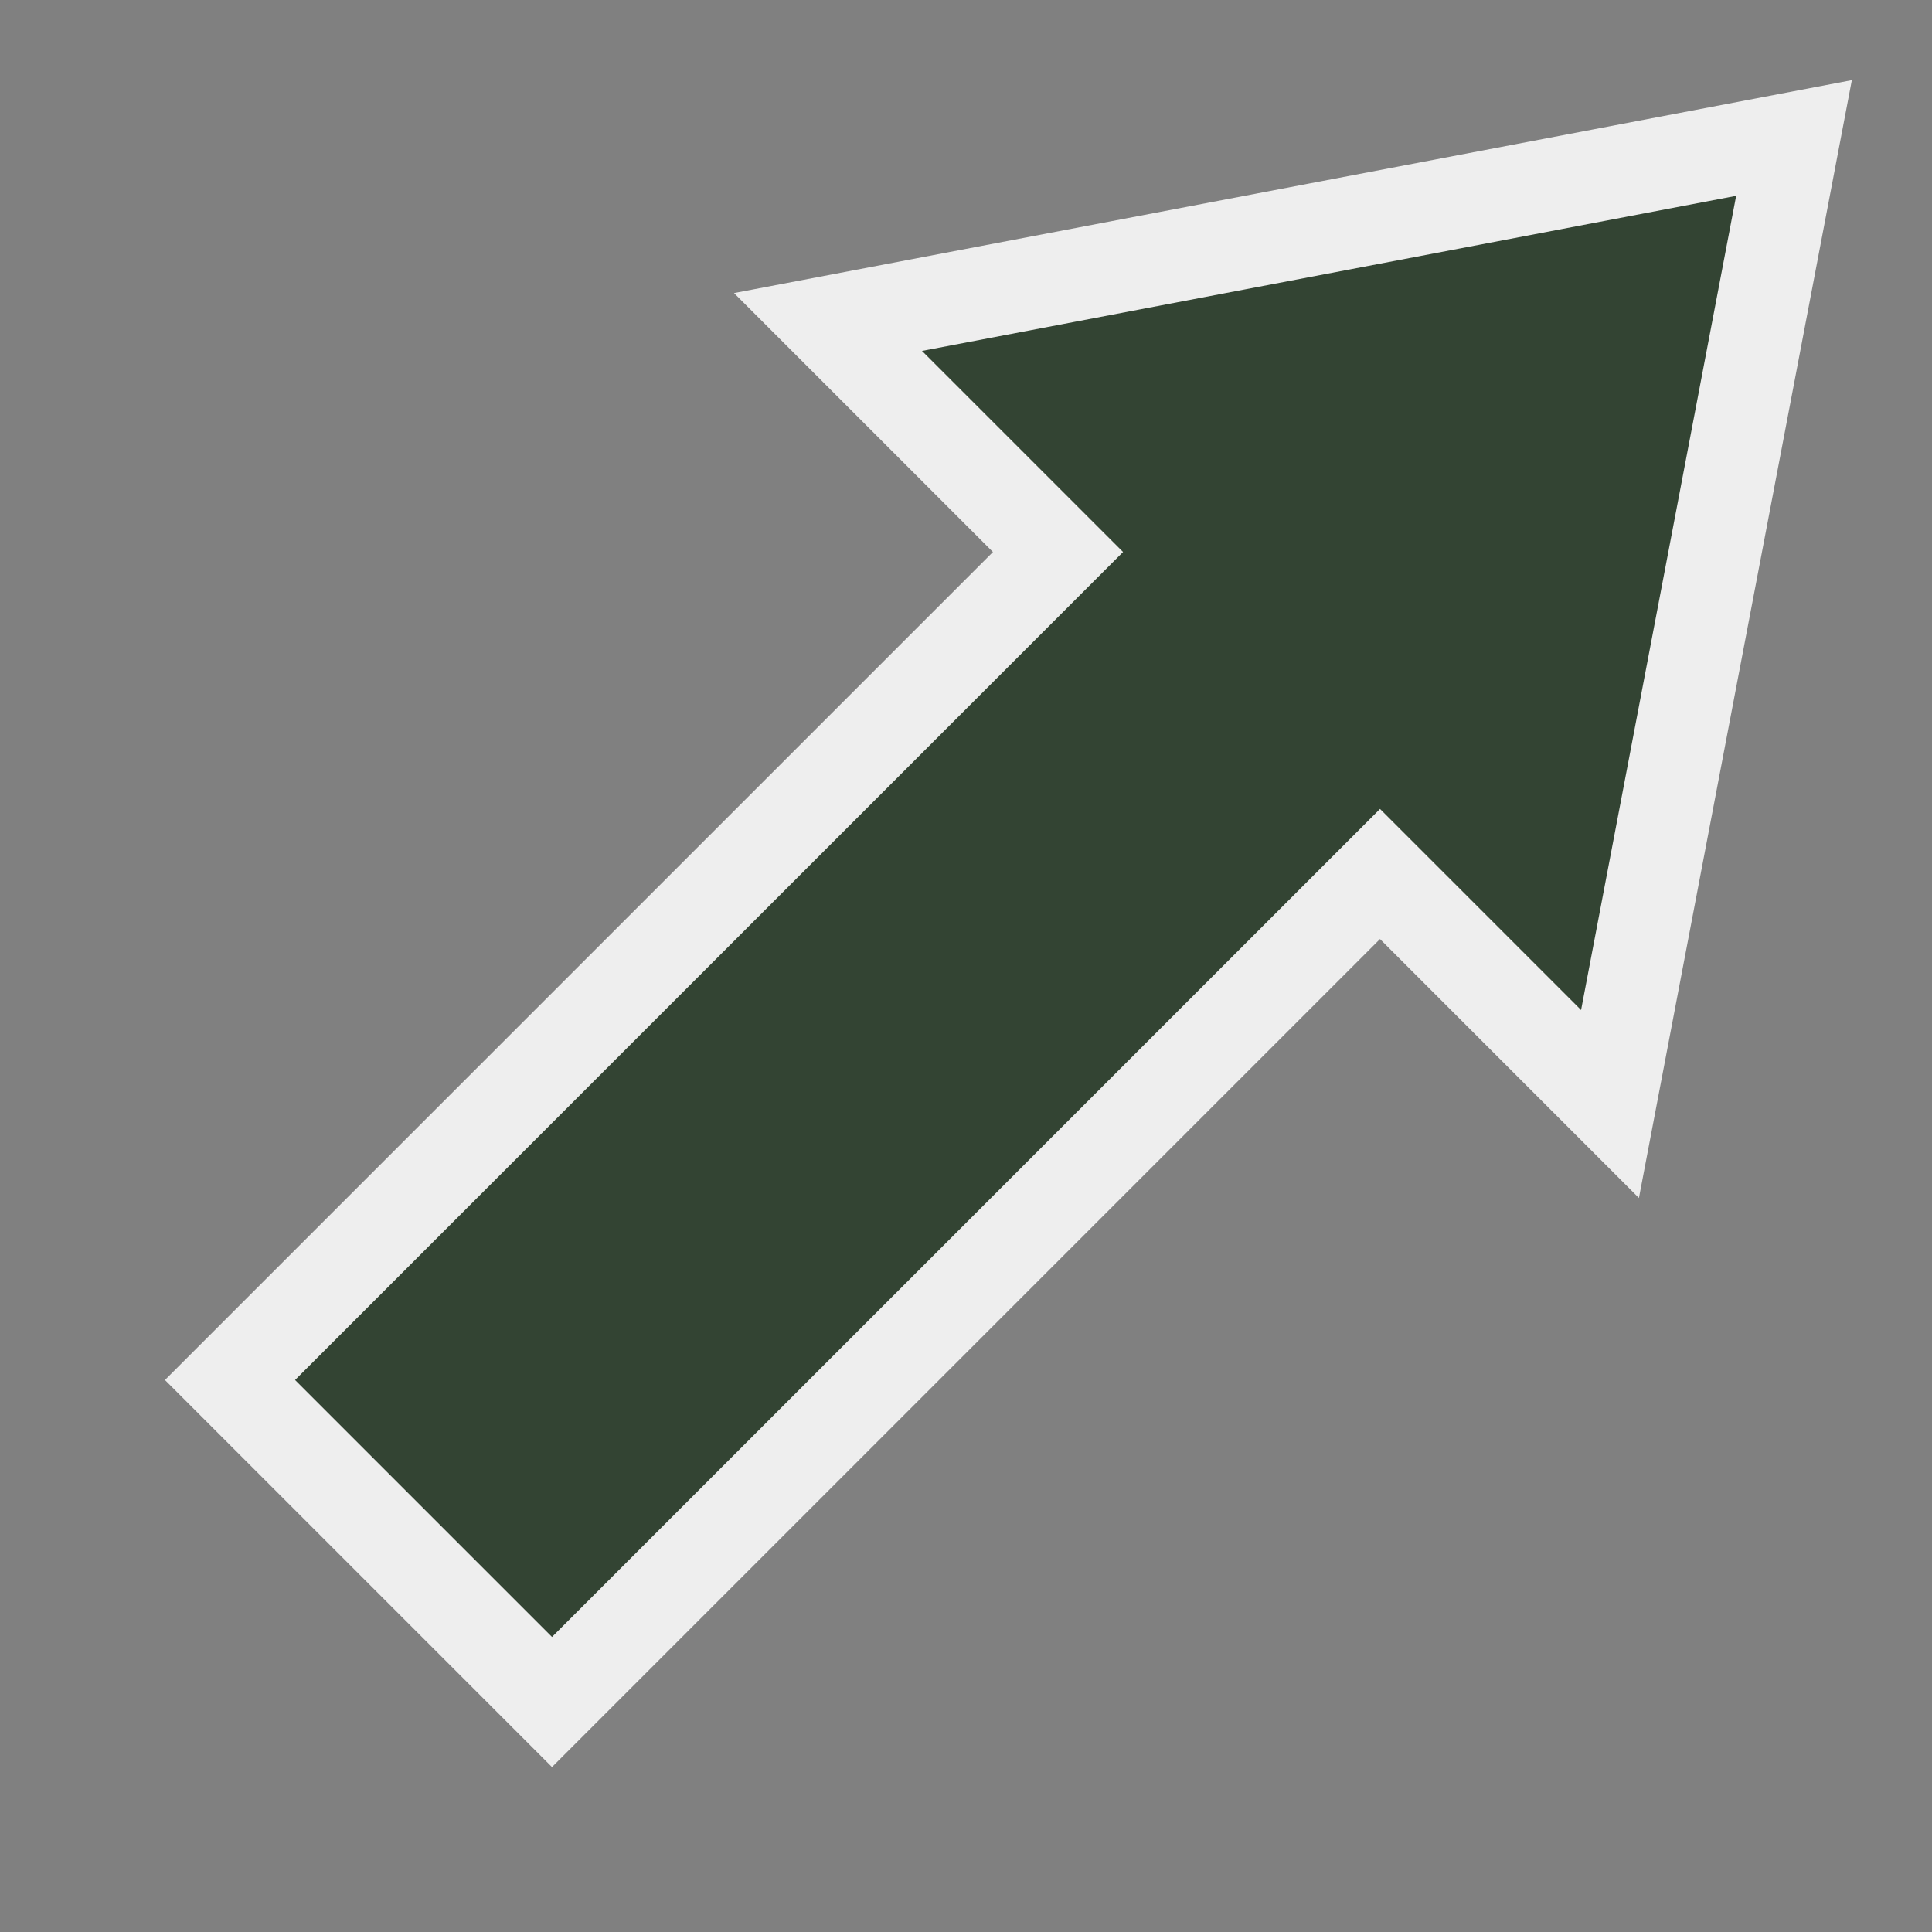 <?xml version="1.0" encoding="utf-8"?>
<!DOCTYPE svg PUBLIC "-//W3C//DTD SVG 1.1//EN" "http://www.w3.org/Graphics/SVG/1.1/DTD/svg11.dtd">
<svg version="1.1" xmlns="http://www.w3.org/2000/svg" xmlns:xlink="http://www.w3.org/1999/xlink" viewBox="-21 -21 42 42">
	<rect x="-21" y="-21" width="42" height="42" fill="#808080" stroke="none"/>
	<title>North east arrow</title>
	<path d="M18 -18l-4 21l-5 -5l-18 18l-7 -7l18 -18l-5 -5z" fill="#343" stroke="#eee" stroke-width="2" stroke-linejoin="miter"/>
</svg>
